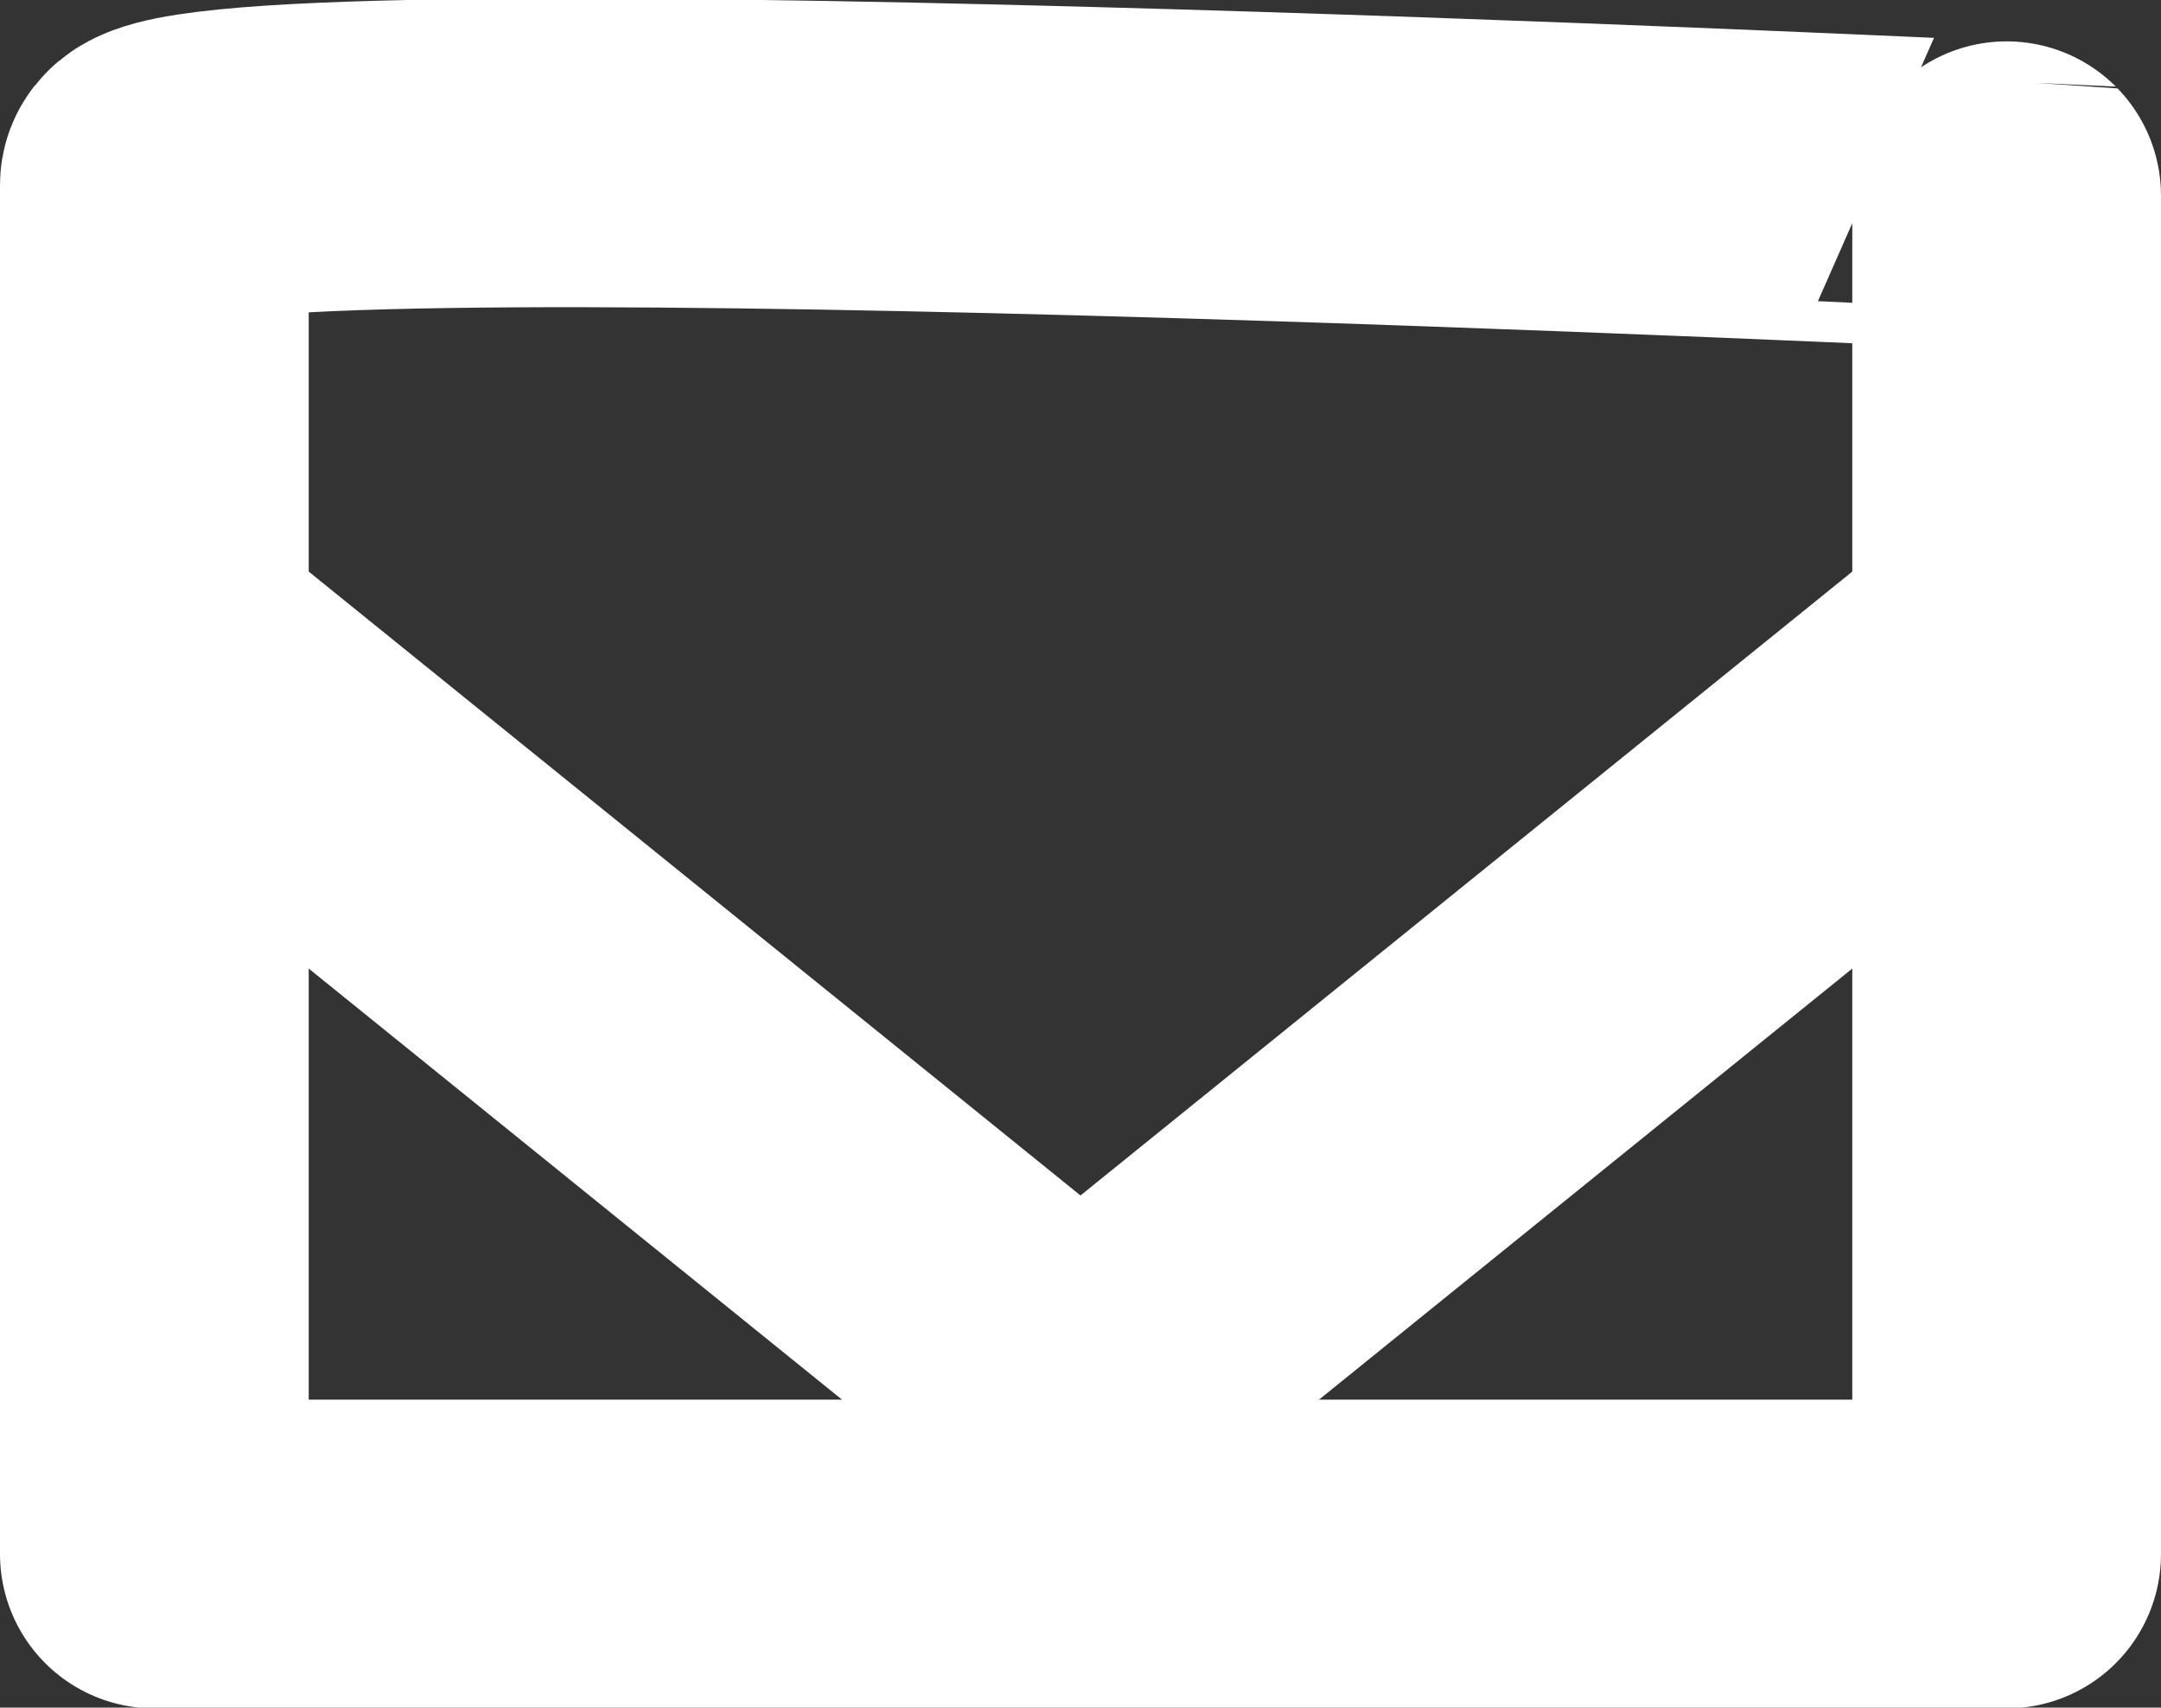 <svg id="mail" xmlns="http://www.w3.org/2000/svg" width="14" height="11.063" viewBox="0 0 14 11.063">
  <rect x="0" y="0" width="14" height="11.063" fill="#333333" stroke="none"/>
<defs>
    <style>
      .cls-1 {
        fill: none;
        stroke: #fff;
        stroke-linecap: round;
        stroke-linejoin: round;
        stroke-width: 2px;
        fill-rule: evenodd;
      }
    </style>
  </defs>
  <path id="Прямоугольник_4_копия_3" data-name="Прямоугольник 4 копия 3" class="cls-1" d="M2969,25.168v8.869h12v-8.8S2969,24.661,2969,25.168Z" transform="translate(-2968 -23.969)"/>
  <path id="Фигура_786" data-name="Фигура 786" class="cls-1" d="M2967.37,26.832L2975,33l7.63-6.168" transform="translate(-2968 -23.969)"/>
</svg>
